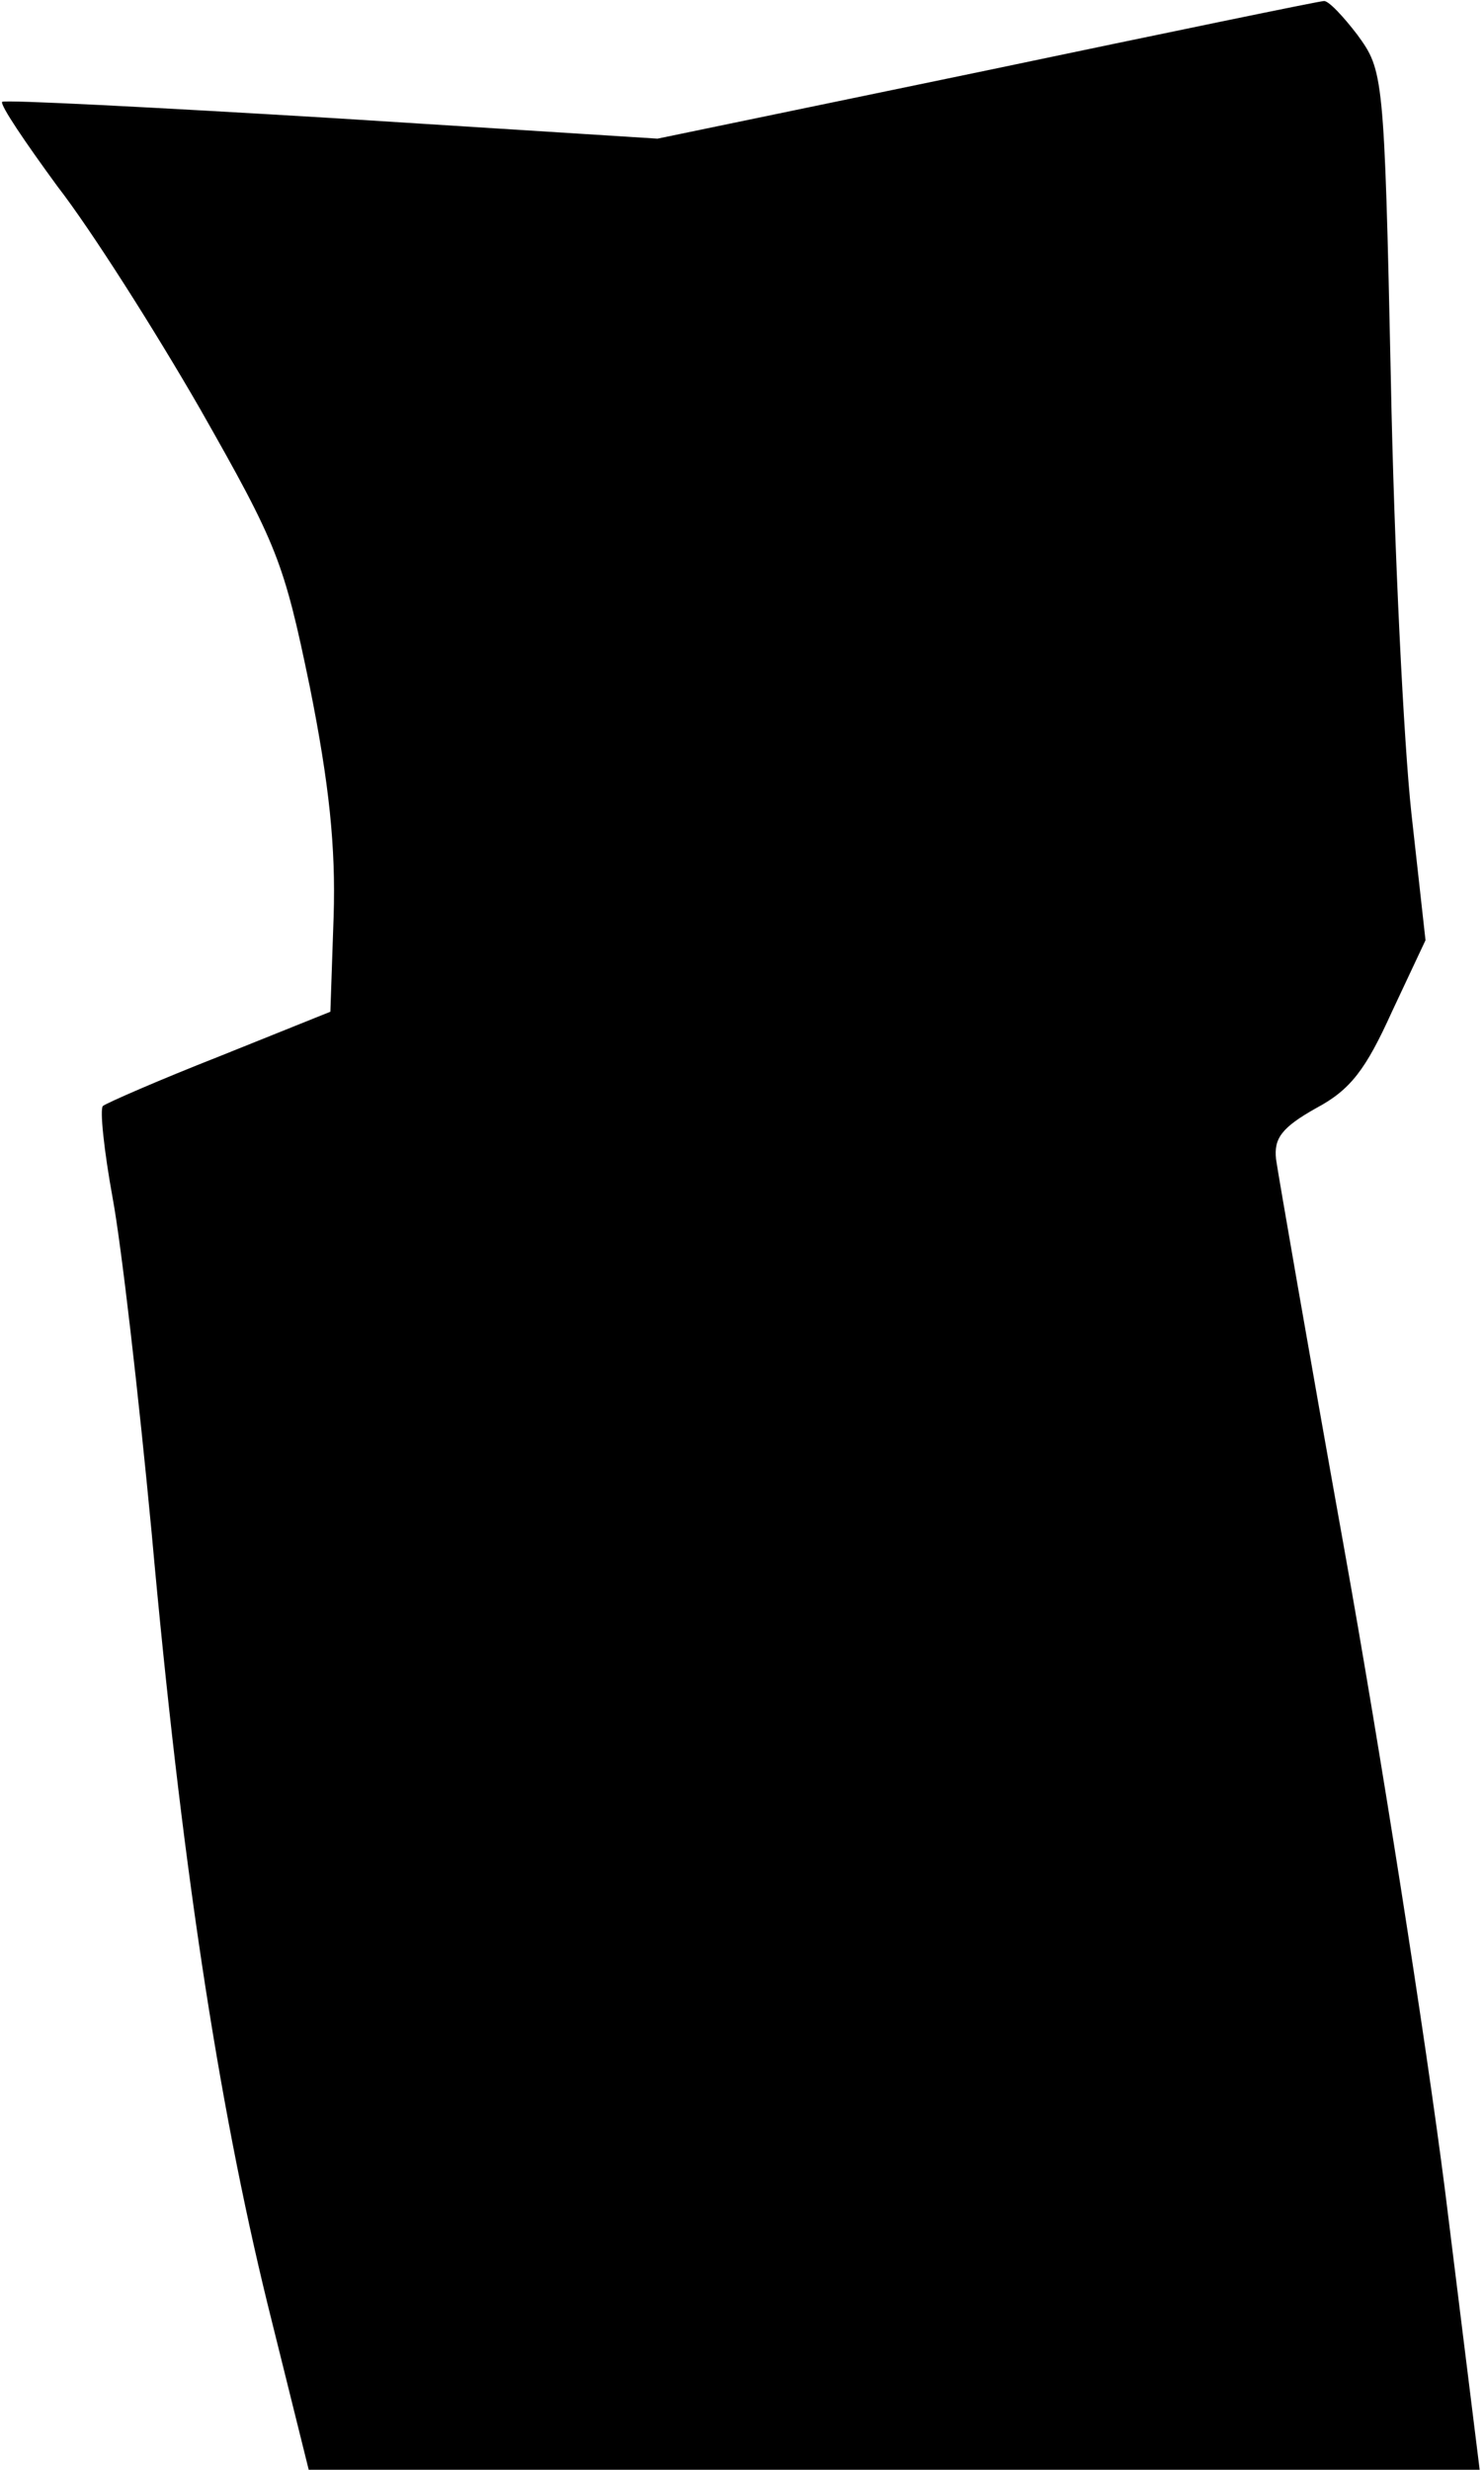 <?xml version="1.0" standalone="no"?>
<!DOCTYPE svg PUBLIC "-//W3C//DTD SVG 20010904//EN"
 "http://www.w3.org/TR/2001/REC-SVG-20010904/DTD/svg10.dtd">
<svg version="1.0" xmlns="http://www.w3.org/2000/svg"
 width="137pt" height="228pt" viewBox="0 0 137 228"
 preserveAspectRatio="xMidYMid meet">
<g transform="translate(0,228) scale(0.1,-0.1)"
fill="#000000" stroke="none">
<path fill="#000000" stroke="none" d="M911 2215 l-304 -63 -300 19 c-166 10
-302 17 -305 15 -2 -3 21 -37 51 -78 31 -40 90 -133 132 -206 71 -125 77 -140
101 -256 18 -90 24 -148 22 -212 l-3 -88 -102 -41 c-56 -22 -104 -43 -108 -46
-3 -3 1 -41 9 -85 8 -43 24 -182 36 -309 27 -300 61 -524 107 -712 l38 -153
541 0 540 0 -32 258 c-18 141 -60 408 -93 592 -33 184 -61 346 -63 360 -2 19
5 29 37 47 32 17 46 36 70 89 l31 66 -13 117 c-7 64 -16 244 -19 401 -6 282
-7 285 -31 318 -13 17 -27 32 -31 31 -4 0 -144 -29 -311 -64z"/>
</g>
</svg>
